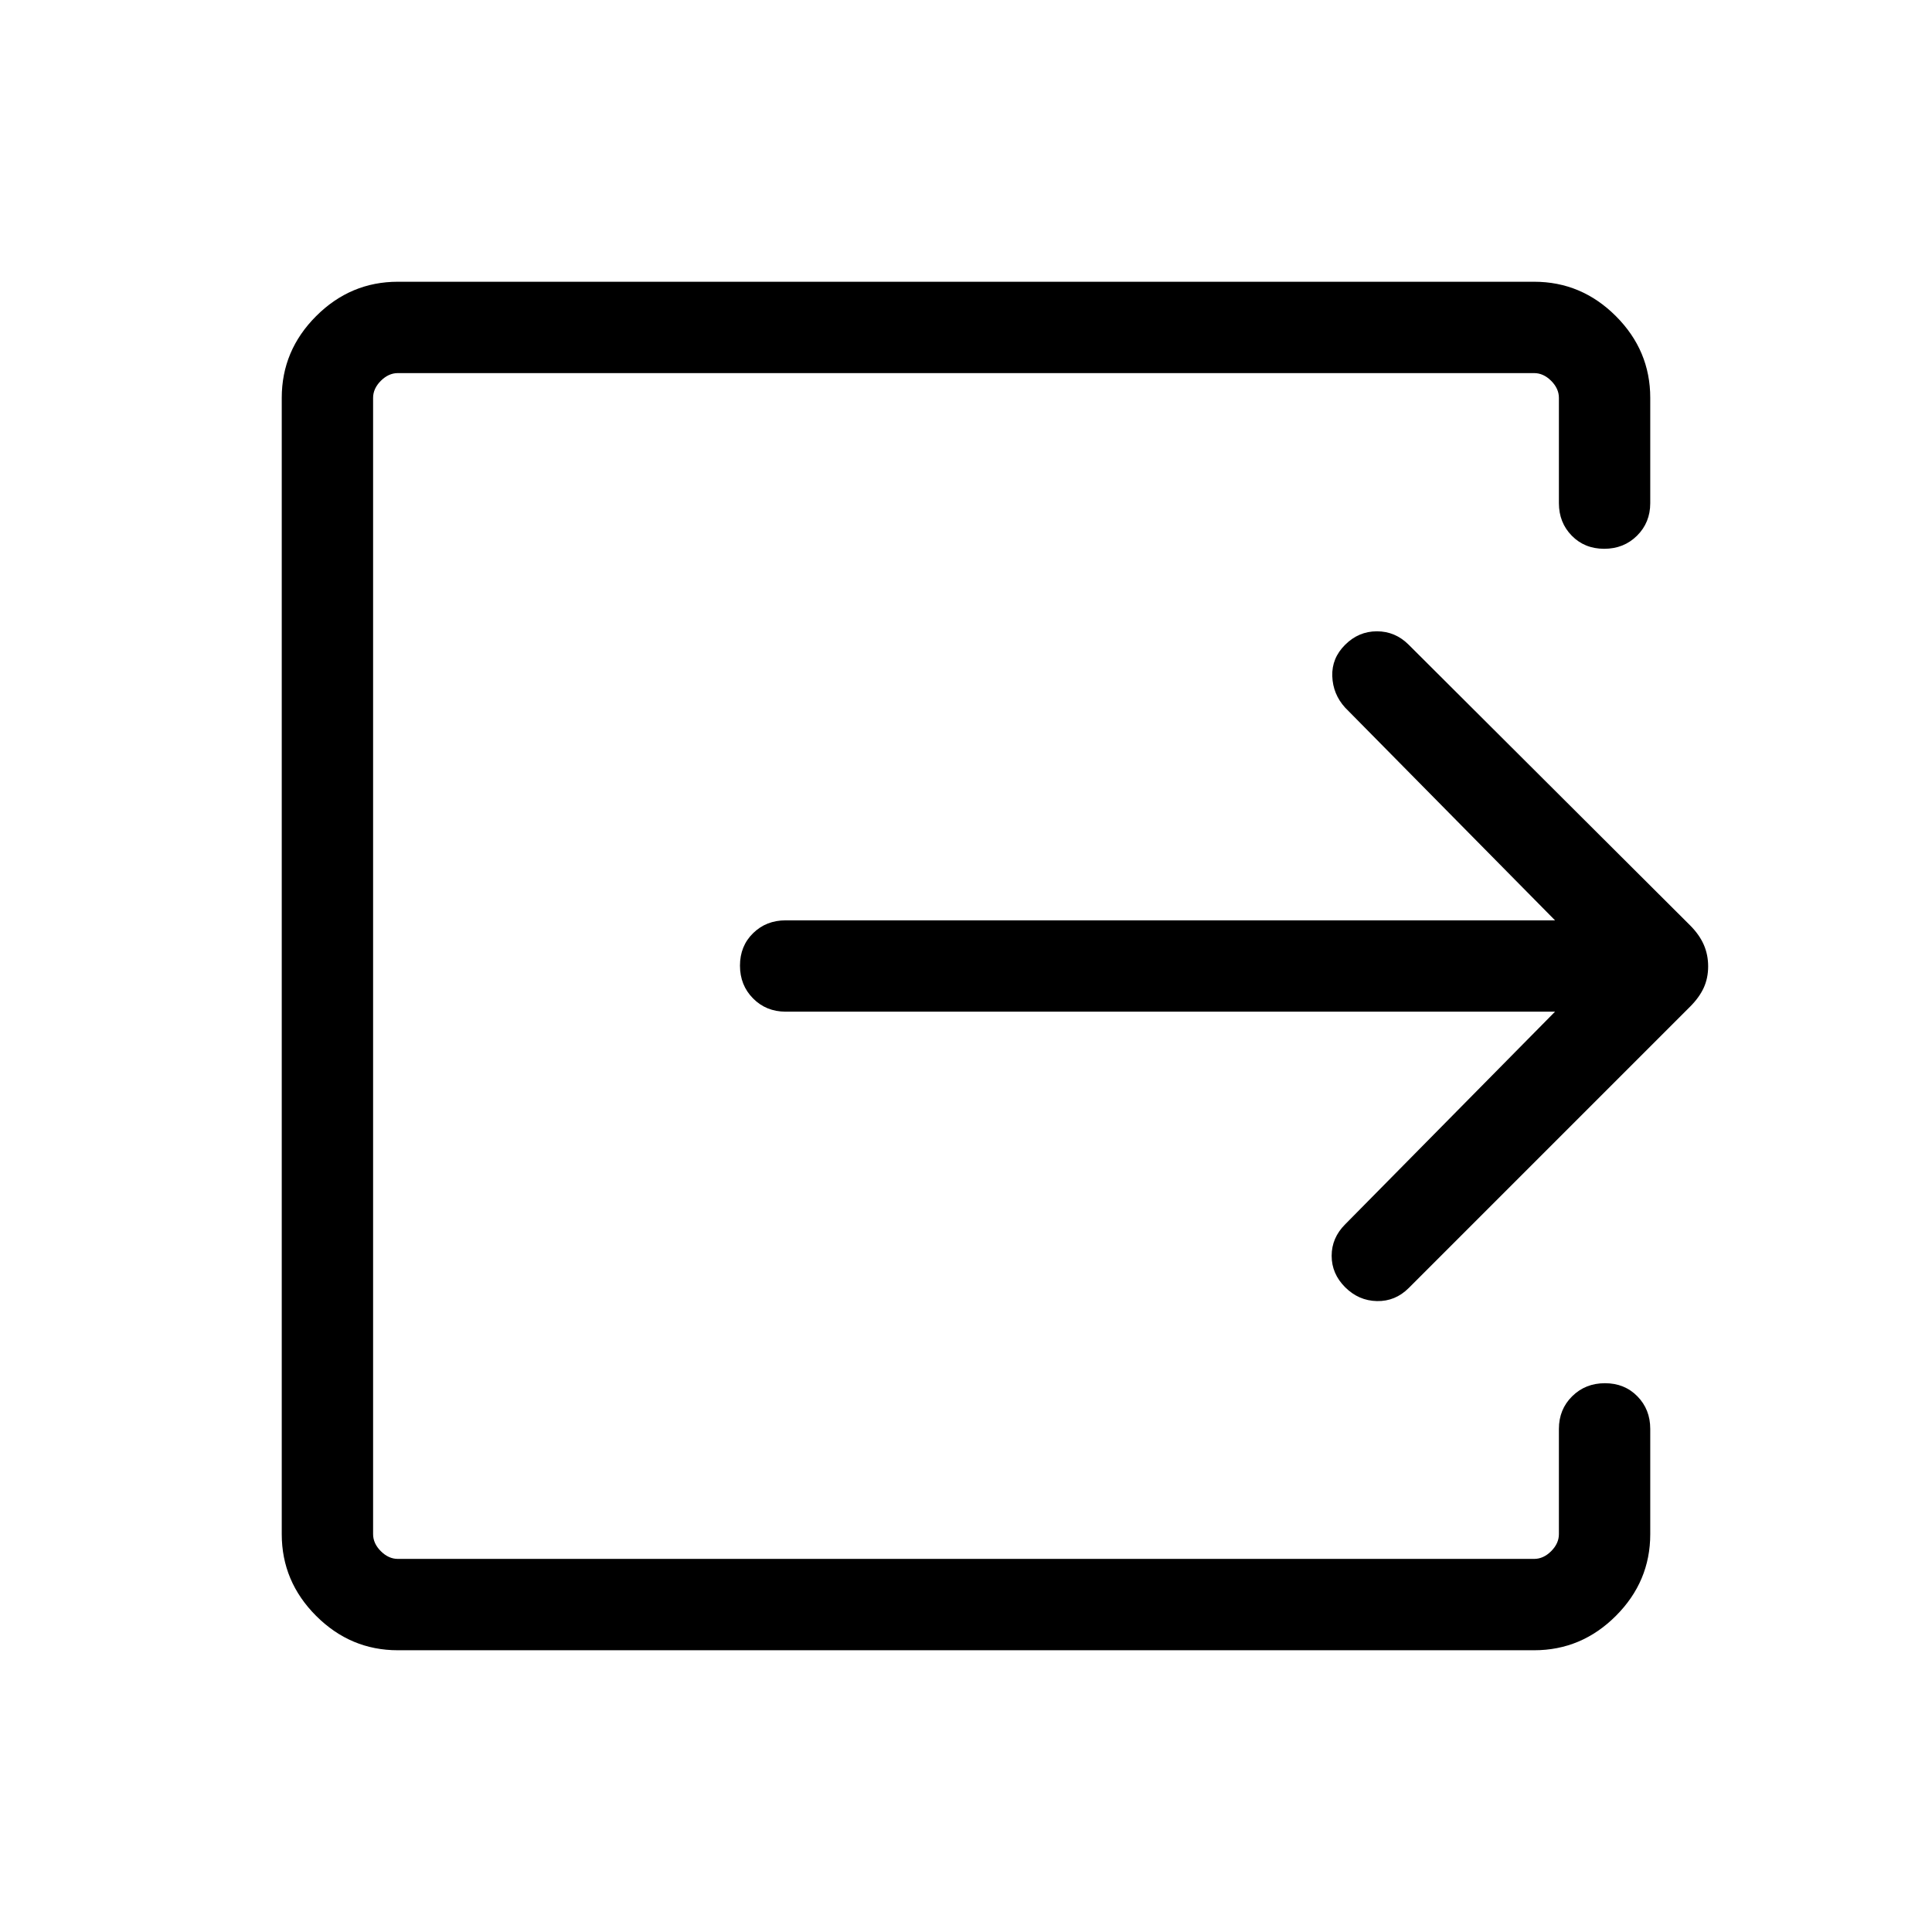 <svg xmlns="http://www.w3.org/2000/svg" height="48" viewBox="0 -960 960 960" width="48"><path d="M197.69-140q-23.53 0-40.61-17.08T140-197.69v-564.62q0-23.53 17.08-40.61T197.69-820h564.62q23.53 0 40.61 17.08T820-762.31V-710q0 9.66-6.57 16.18-6.56 6.51-16.31 6.51-9.74 0-16.12-6.51-6.39-6.52-6.39-16.18v-52.31q0-4.61-3.84-8.46-3.85-3.84-8.46-3.84H197.69q-4.61 0-8.46 3.84-3.84 3.85-3.84 8.46v564.62q0 4.61 3.84 8.46 3.85 3.84 8.46 3.84h564.62q4.61 0 8.46-3.84 3.84-3.85 3.84-8.46V-250q0-9.66 6.57-16.18 6.57-6.51 16.31-6.51 9.74 0 16.12 6.51Q820-259.66 820-250v52.31q0 23.53-17.08 40.61T762.31-140H197.69Zm575-317.31H390.38q-9.66 0-16.17-6.56-6.52-6.57-6.52-16.31 0-9.74 6.52-16.13 6.51-6.38 16.17-6.38h382.31l-104.31-105.7q-6.07-6.69-6.38-15.63-.31-8.95 6.38-15.59 6.7-6.7 15.81-6.7 9.12 0 15.81 6.7l139.77 139.38q4.61 4.61 6.81 9.61 2.19 4.99 2.19 10.8 0 5.82-2.19 10.63-2.2 4.81-6.81 9.42L700-320q-6.69 6.69-15.81 6.5-9.11-.19-15.81-6.89-6.69-6.69-6.69-15.61 0-8.92 6.69-15.61l104.31-105.7Z"/></svg>